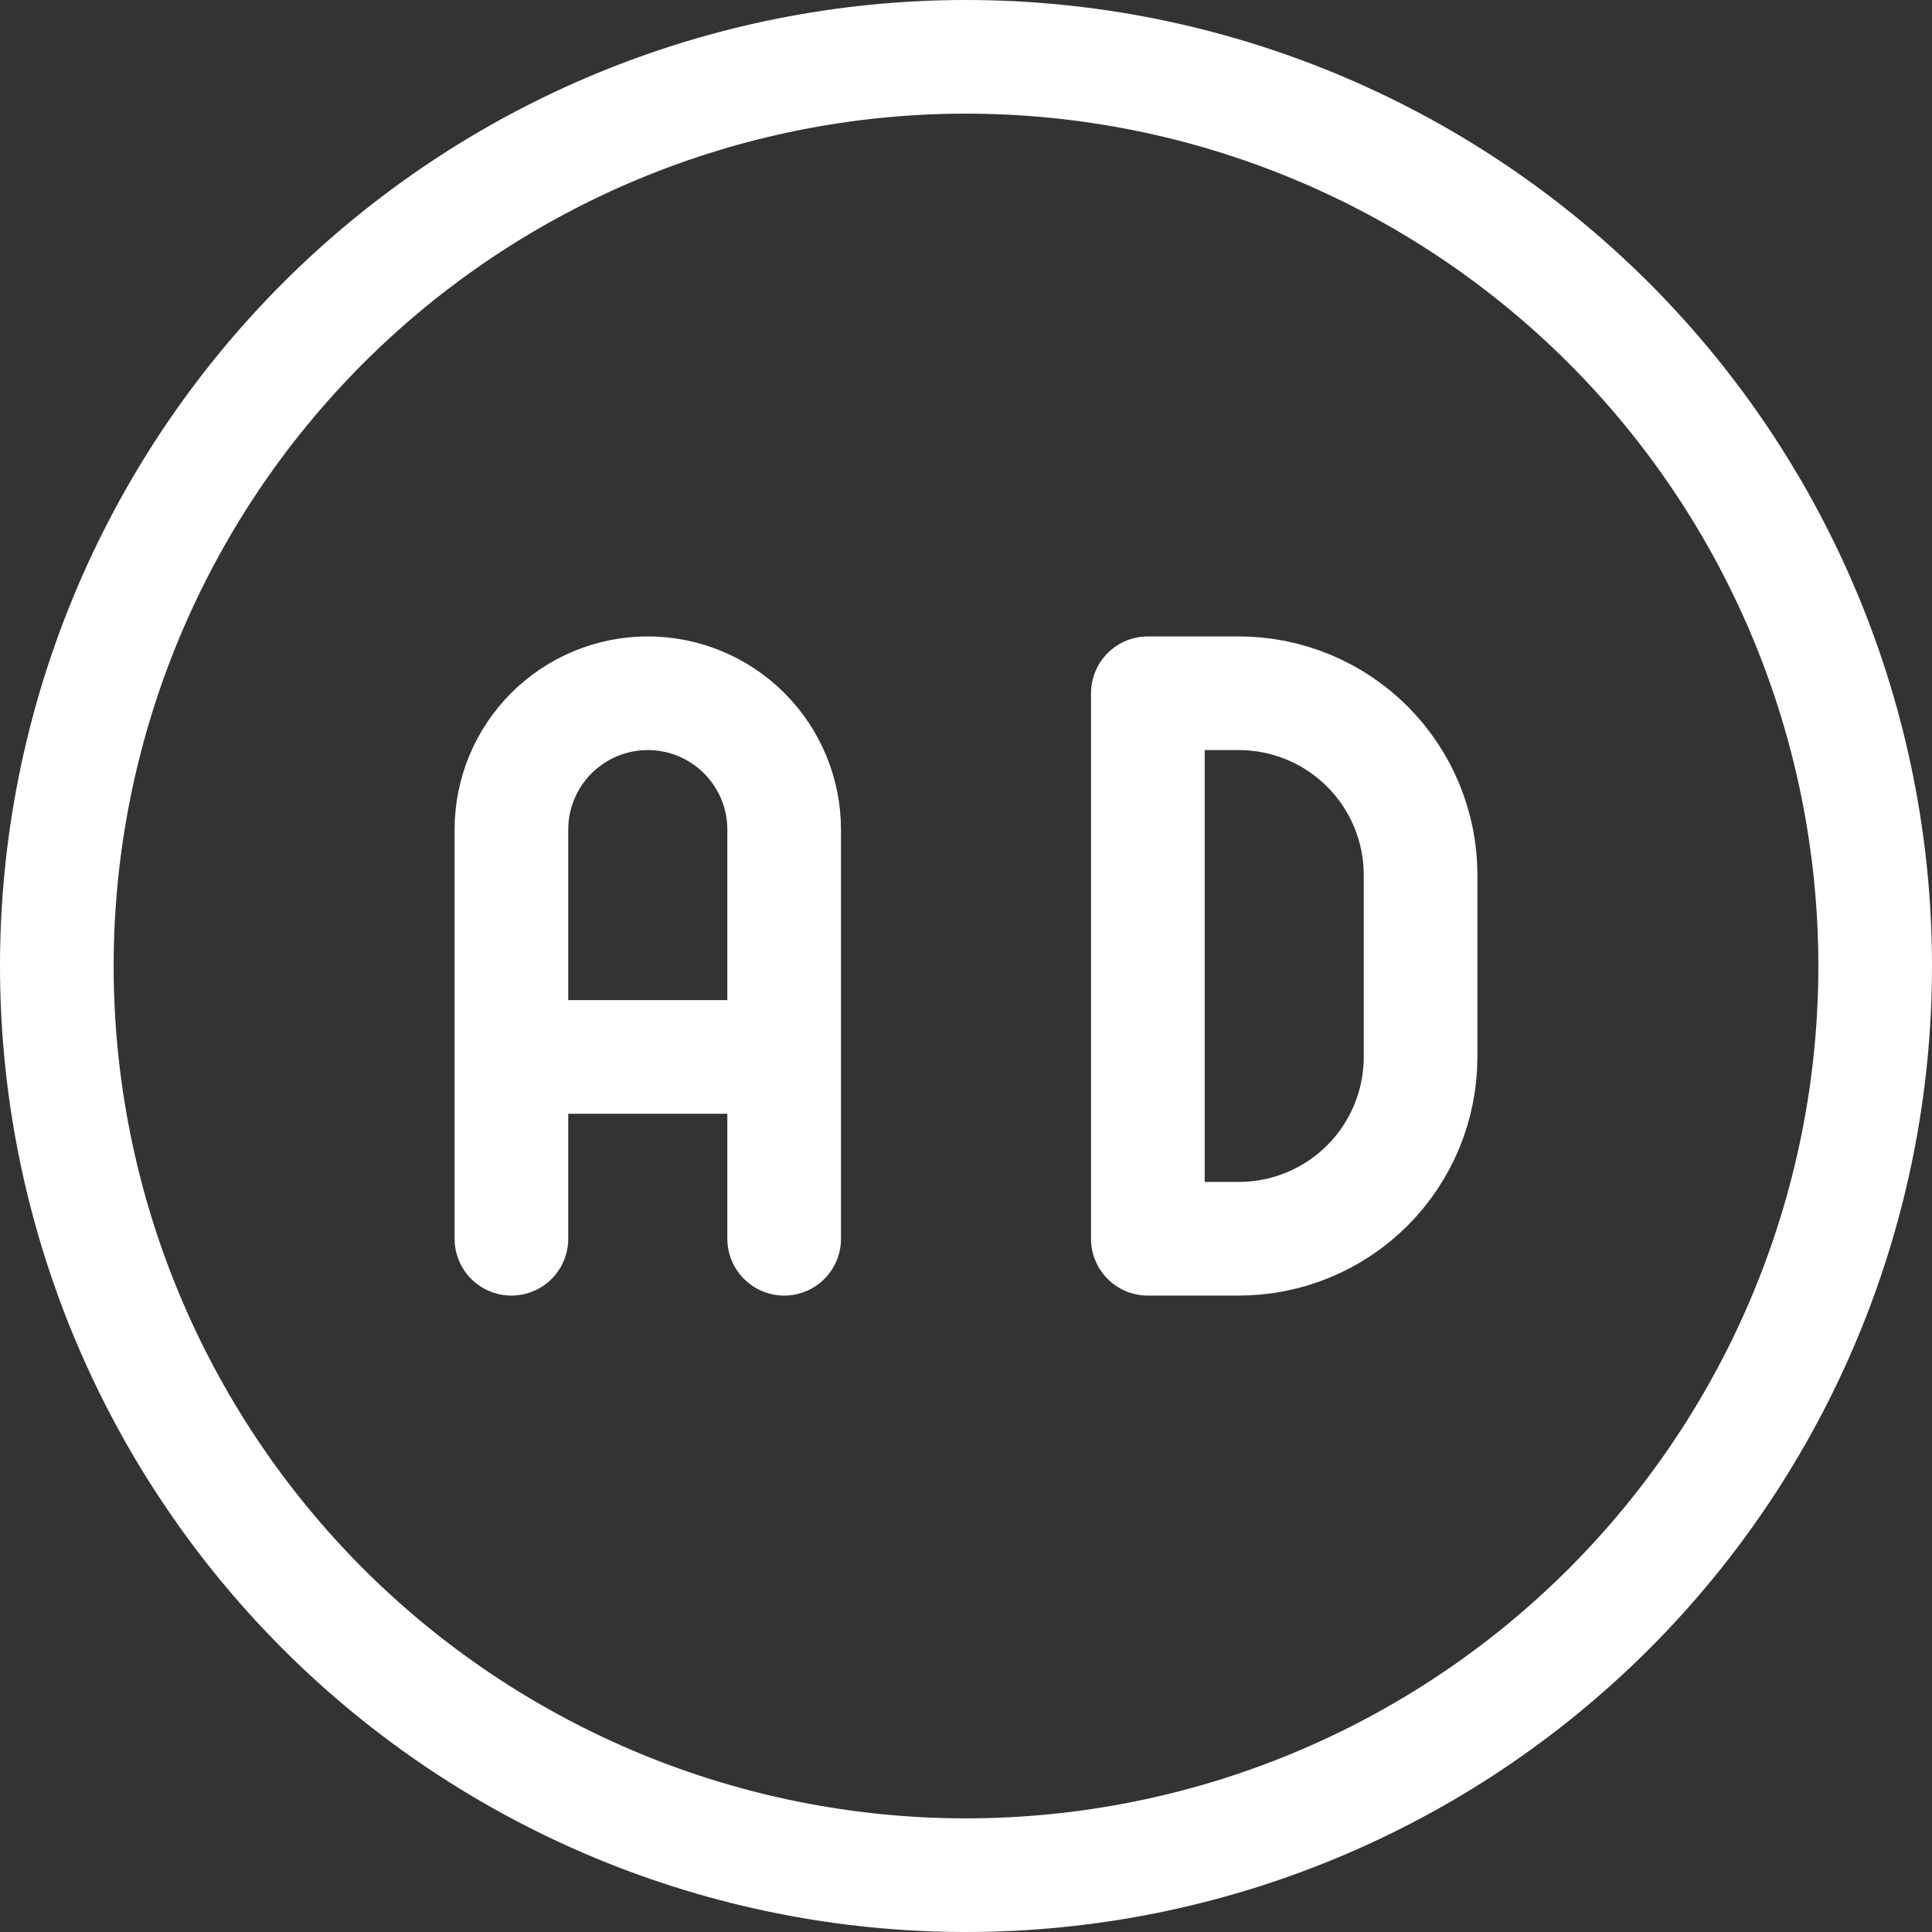 <svg width="34" height="34" viewBox="0 0 34 34" fill="none" xmlns="http://www.w3.org/2000/svg">
<rect x="0" y="0" width="34" height="34" fill="#333333" stroke="none"/>
<path d="M1 17C1 21.244 2.686 25.313 5.686 28.314C8.687 31.314 12.757 33 17 33C21.244 33 25.313 31.314 28.314 28.314C31.314 25.313 33 21.244 33 17C33 12.757 31.314 8.687 28.314 5.686C25.313 2.686 21.244 1 17 1C12.757 1 8.687 2.686 5.686 5.686C2.686 8.687 1 12.757 1 17Z" stroke="white" stroke-width="2" stroke-linecap="round" stroke-linejoin="round"/>
<path d="M9 21.8V14.6C9 13.963 9.253 13.353 9.703 12.903C10.153 12.453 10.764 12.2 11.4 12.2C12.037 12.2 12.647 12.453 13.097 12.903C13.547 13.353 13.8 13.963 13.8 14.6V21.8M9 18.6H13.8M20.2 12.2V21.8H21.8C22.649 21.8 23.463 21.463 24.063 20.863C24.663 20.263 25 19.449 25 18.6V15.4C25 14.551 24.663 13.737 24.063 13.137C23.463 12.537 22.649 12.2 21.8 12.2H20.2Z" stroke="white" stroke-width="2" stroke-linecap="round" stroke-linejoin="round"/>
</svg>
